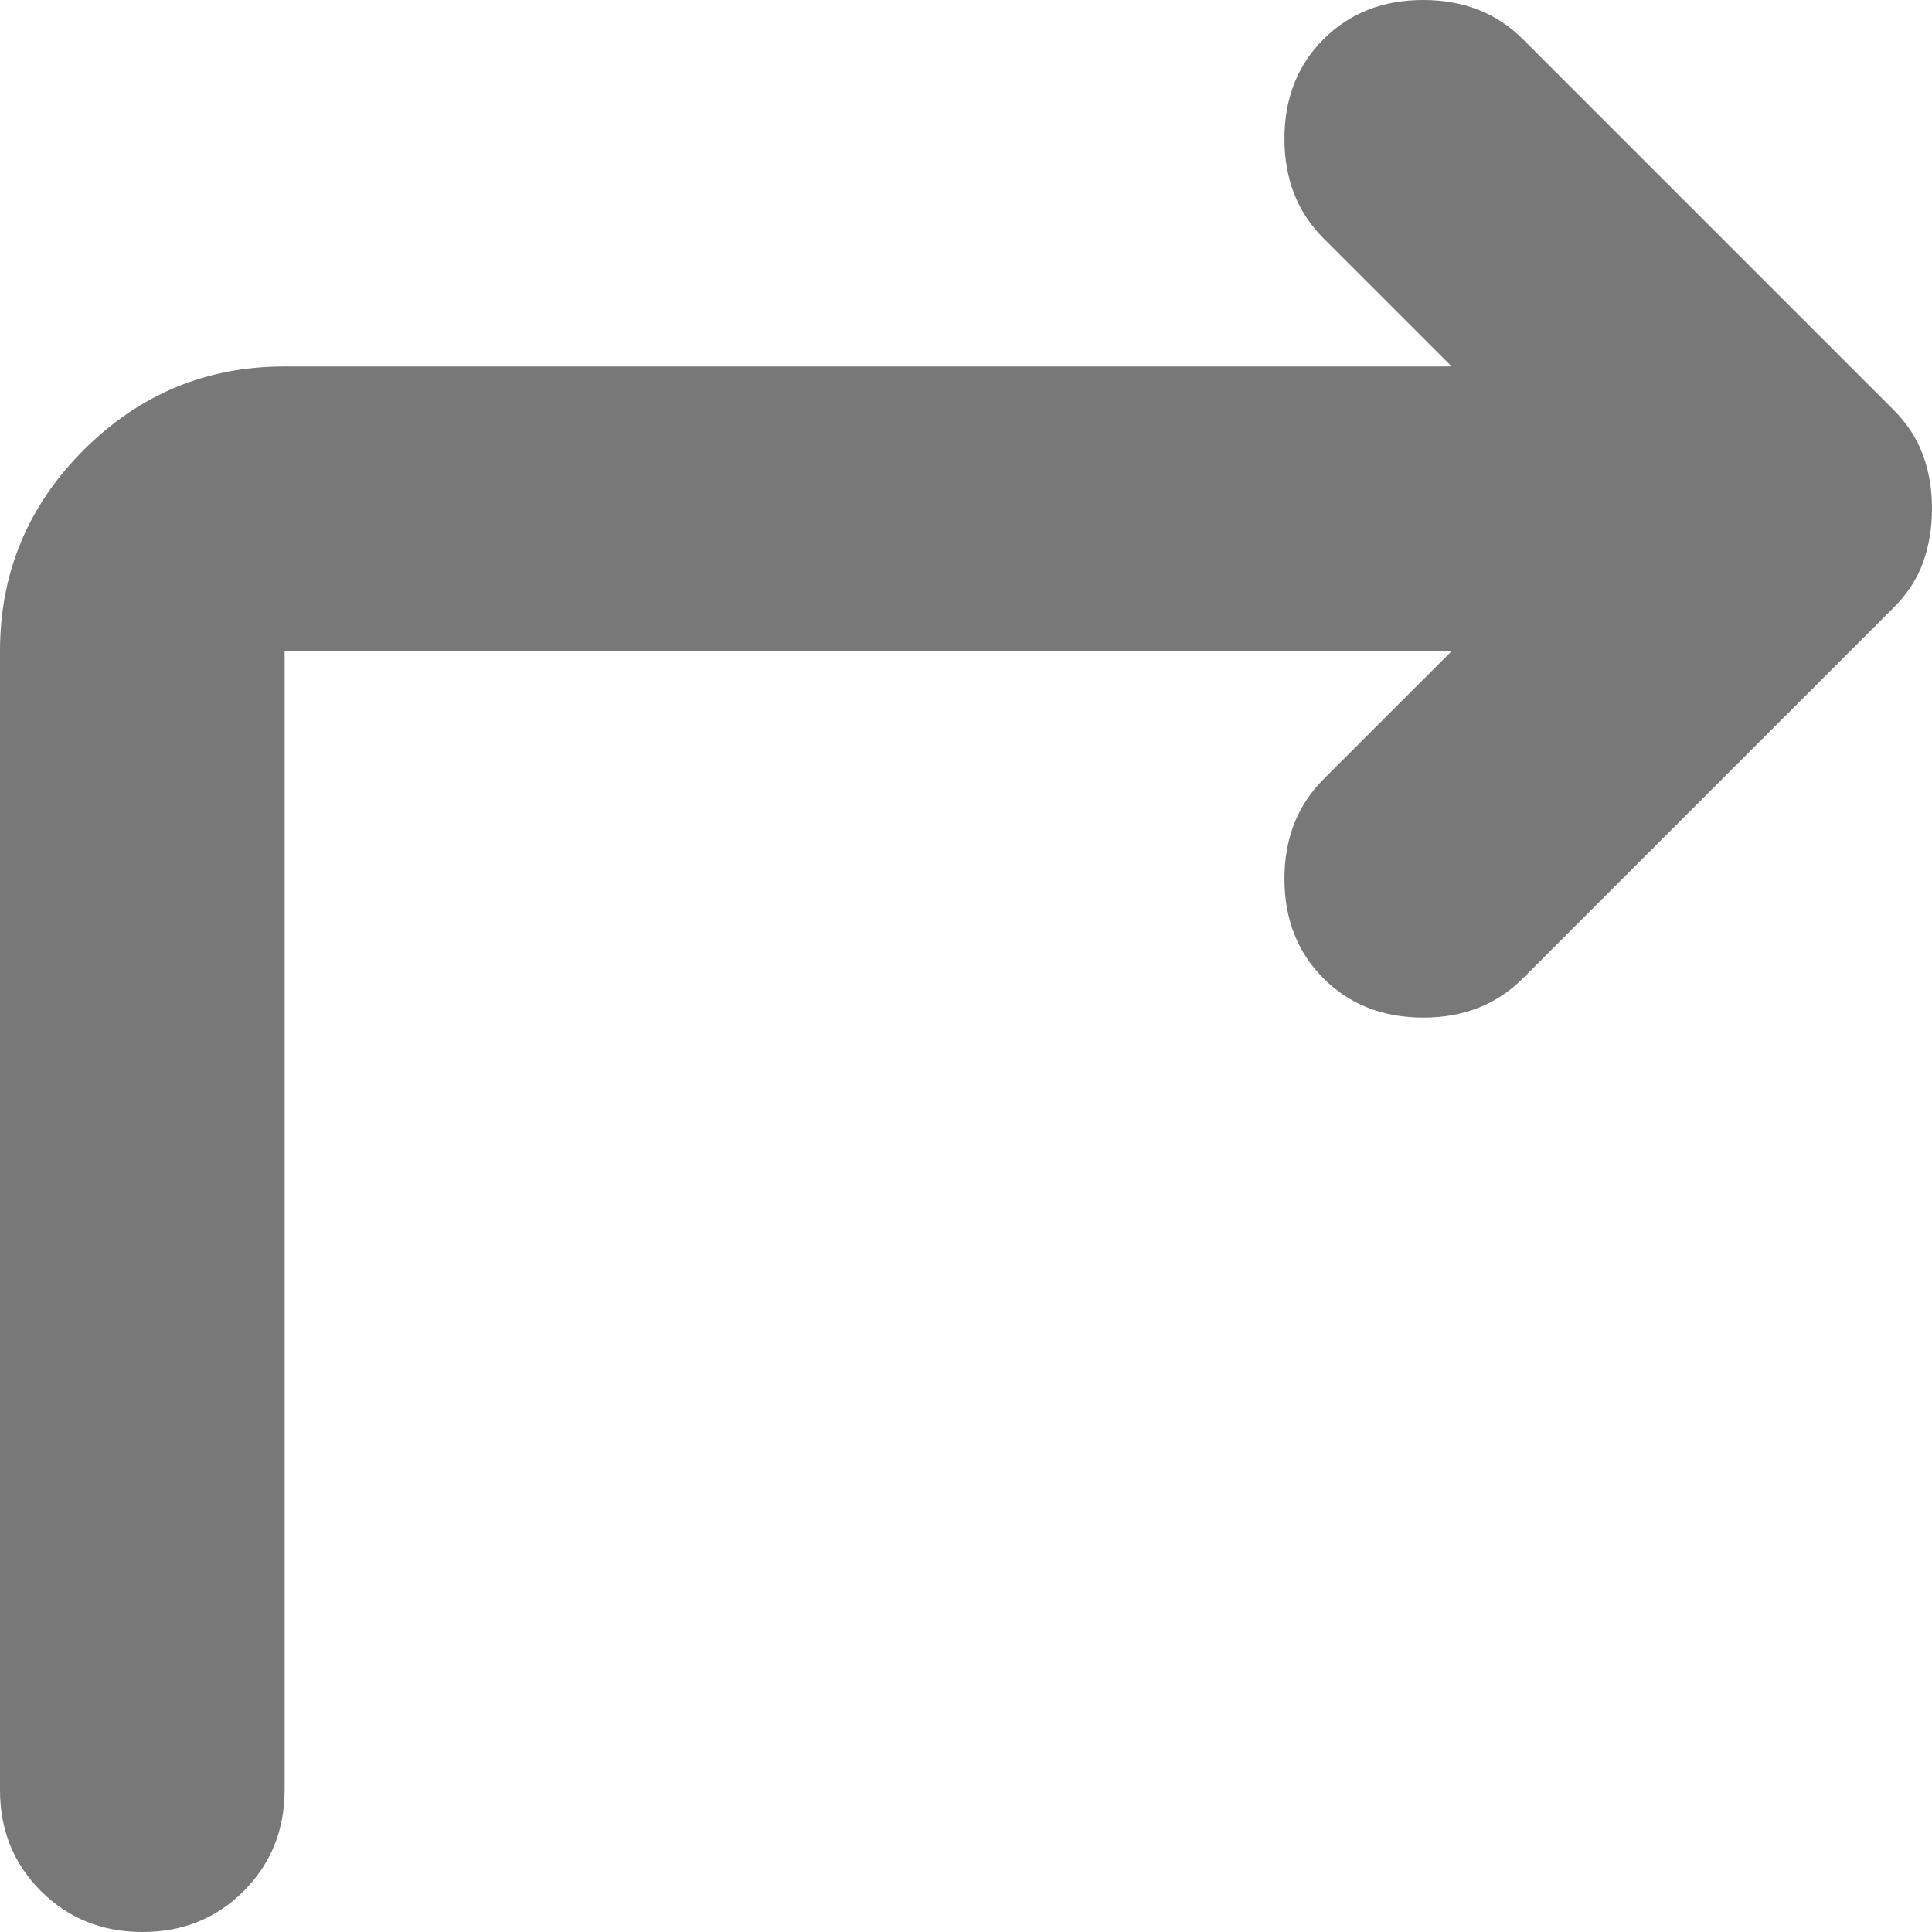 <svg width="52" height="52" viewBox="0 0 52 52" fill="none" xmlns="http://www.w3.org/2000/svg">
<path d="M3.831 52C2.745 52 1.835 51.632 1.099 50.897C0.364 50.161 -0.003 49.252 1.32545e-05 48.169V17.525C1.32545e-05 15.418 0.751 13.614 2.252 12.112C3.754 10.611 5.557 9.861 7.661 9.864H39.072L35.624 6.416C34.922 5.714 34.571 4.82 34.571 3.735C34.571 2.649 34.922 1.756 35.624 1.053C36.327 0.351 37.22 0 38.306 0C39.391 0 40.285 0.351 40.987 1.053L50.947 11.013C51.33 11.396 51.602 11.811 51.762 12.258C51.923 12.705 52.002 13.184 52 13.694C52 14.205 51.921 14.684 51.762 15.131C51.604 15.578 51.332 15.993 50.947 16.376L40.987 26.335C40.285 27.037 39.391 27.389 38.306 27.389C37.22 27.389 36.327 27.037 35.624 26.335C34.922 25.633 34.571 24.739 34.571 23.654C34.571 22.568 34.922 21.675 35.624 20.972L39.072 17.525H7.661V48.169C7.661 49.255 7.293 50.165 6.558 50.901C5.822 51.636 4.913 52.002 3.831 52Z" fill="#787878"/>
</svg>
